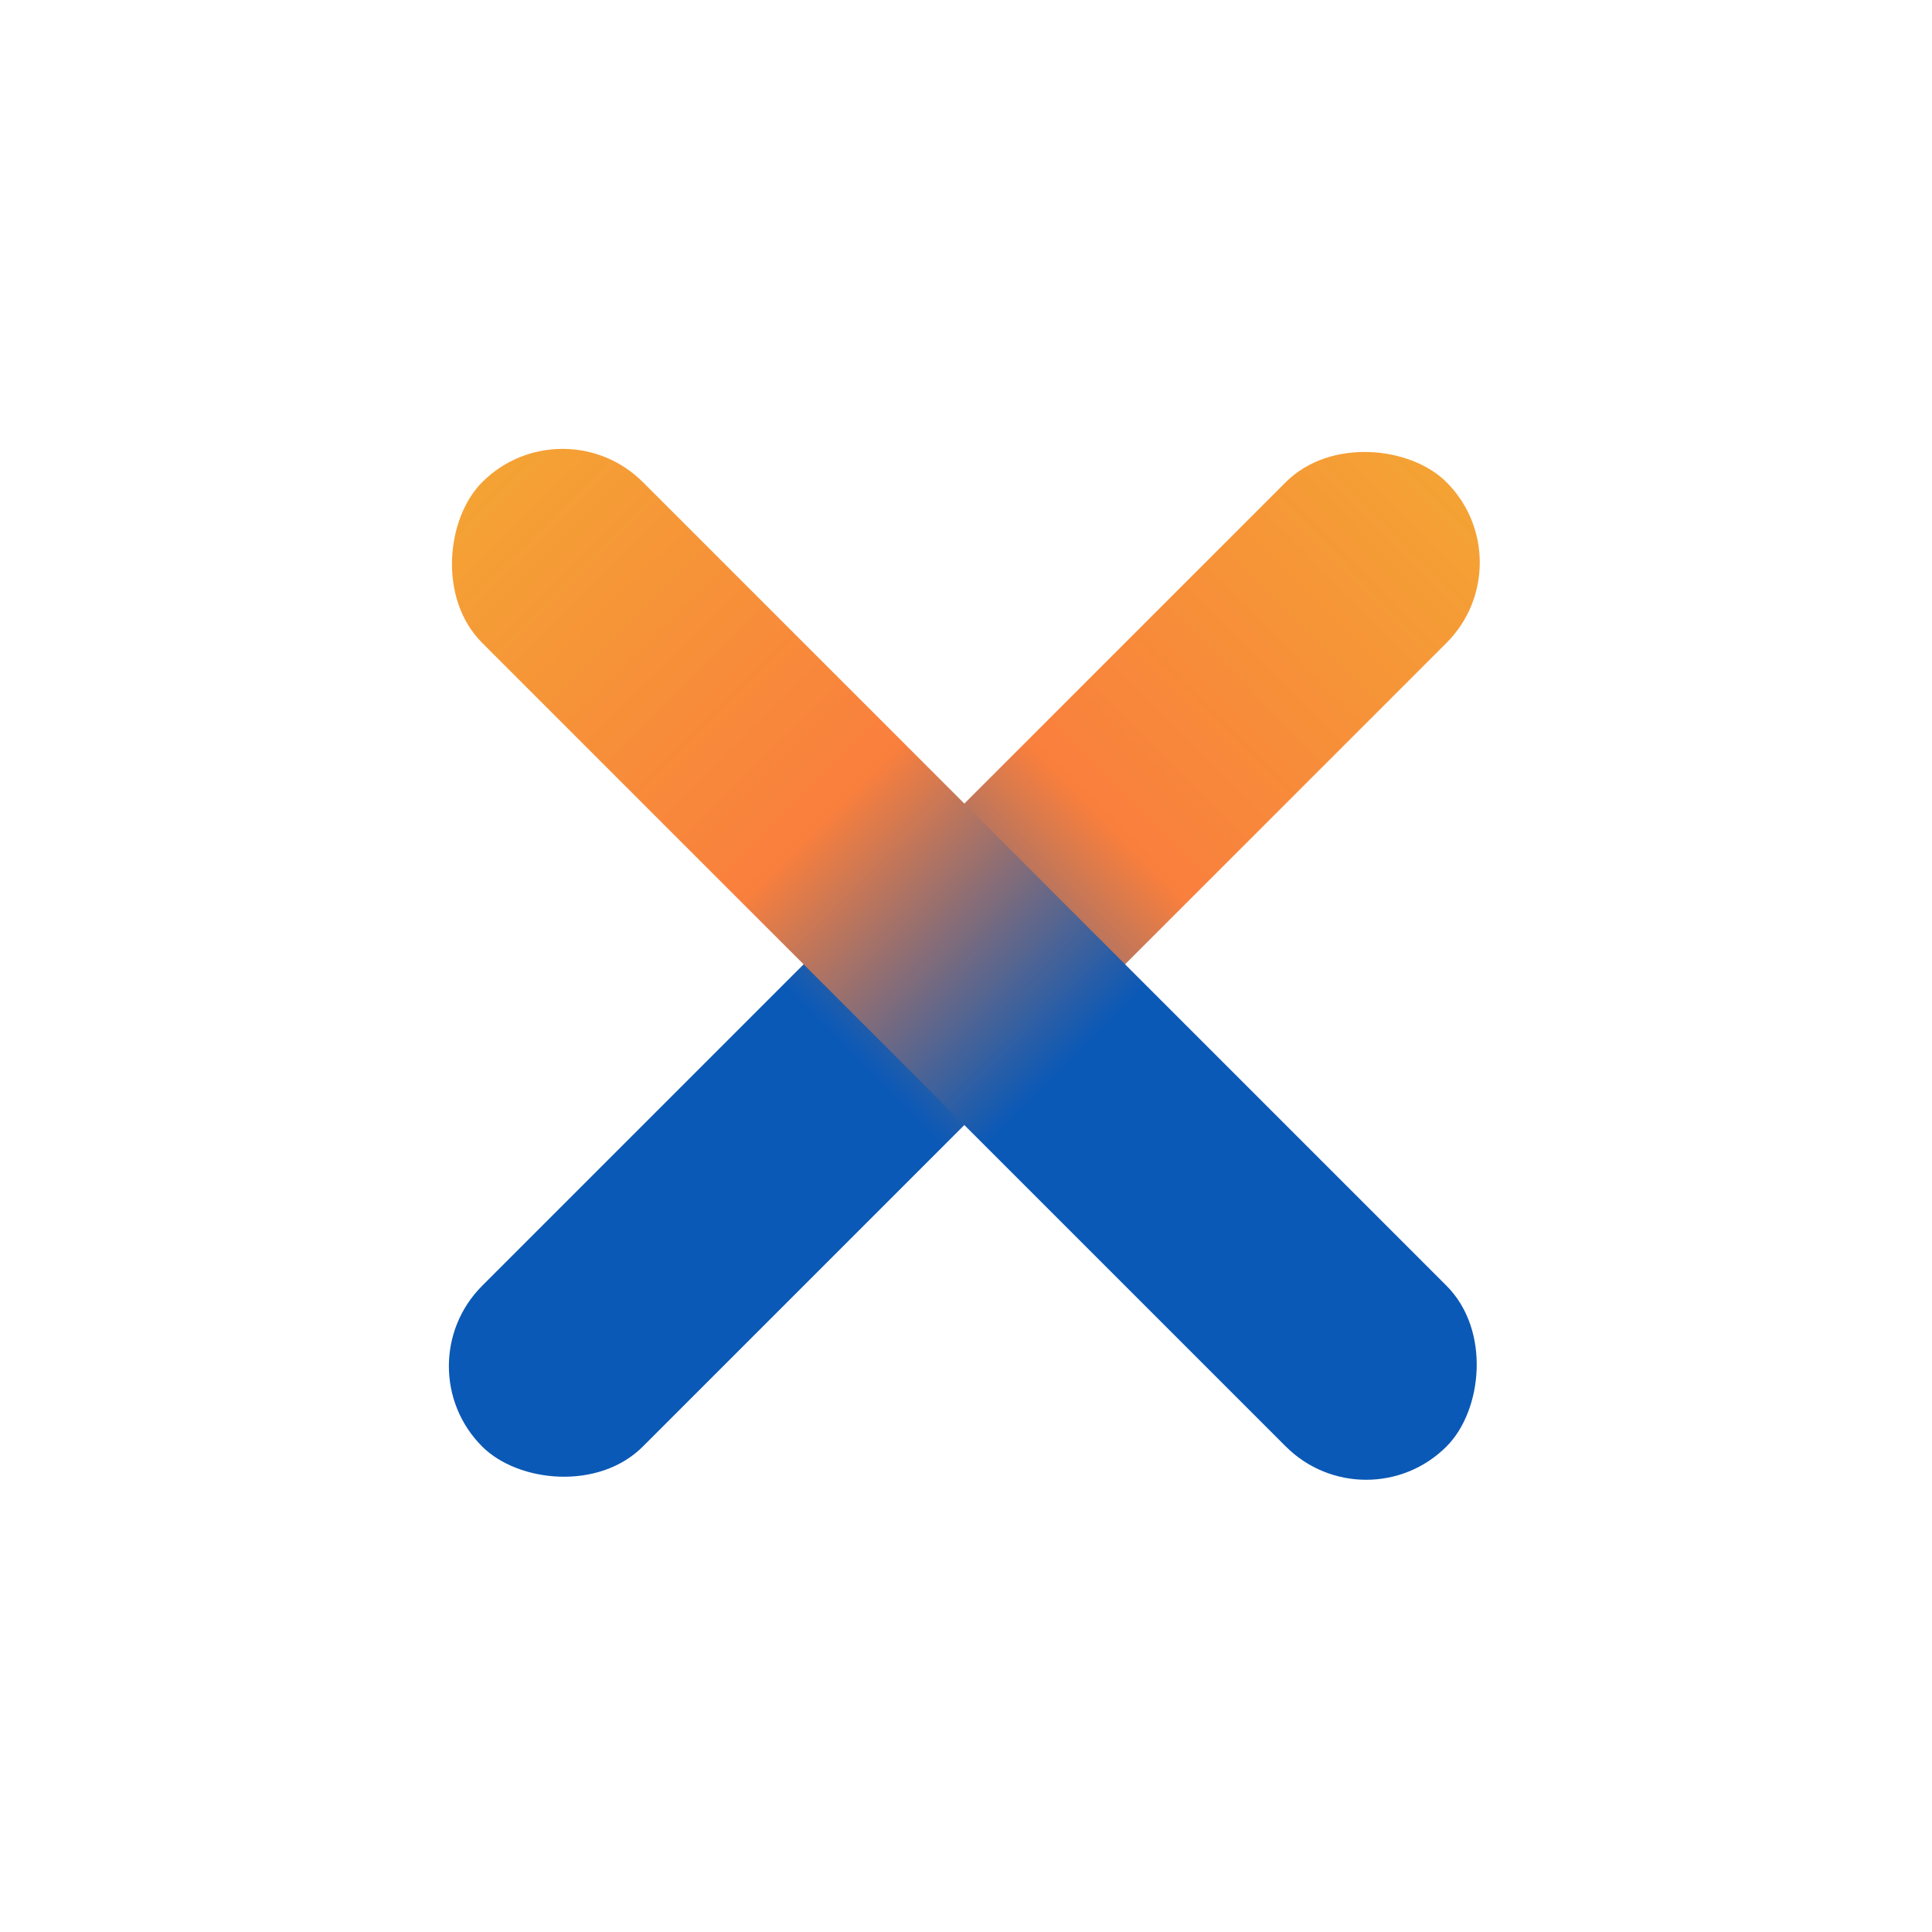 <svg width="34" height="34" viewBox="0 0 34 34" fill="none" xmlns="http://www.w3.org/2000/svg">
<rect x="7.071" y="24.042" width="24" height="4" rx="2" transform="rotate(-45 7.071 24.042)" fill="url(#paint0_linear_345_2770)"/>
<rect x="24.042" y="26.87" width="24" height="4" rx="2" transform="rotate(-135 24.042 26.87)" fill="url(#paint1_linear_345_2770)"/>
<defs>
<linearGradient id="paint0_linear_345_2770" x1="4.797" y1="24.048" x2="34.995" y2="24.143" gradientUnits="userSpaceOnUse">
<stop offset="0.39" stop-color="#0B59B6"/>
<stop offset="0.59" stop-color="#F97F3D"/>
<stop offset="1" stop-color="#F2B330"/>
</linearGradient>
<linearGradient id="paint1_linear_345_2770" x1="21.768" y1="26.876" x2="51.965" y2="26.971" gradientUnits="userSpaceOnUse">
<stop offset="0.39" stop-color="#0B59B6"/>
<stop offset="0.59" stop-color="#F97F3D"/>
<stop offset="1" stop-color="#F2B330"/>
</linearGradient>
</defs>
</svg>
